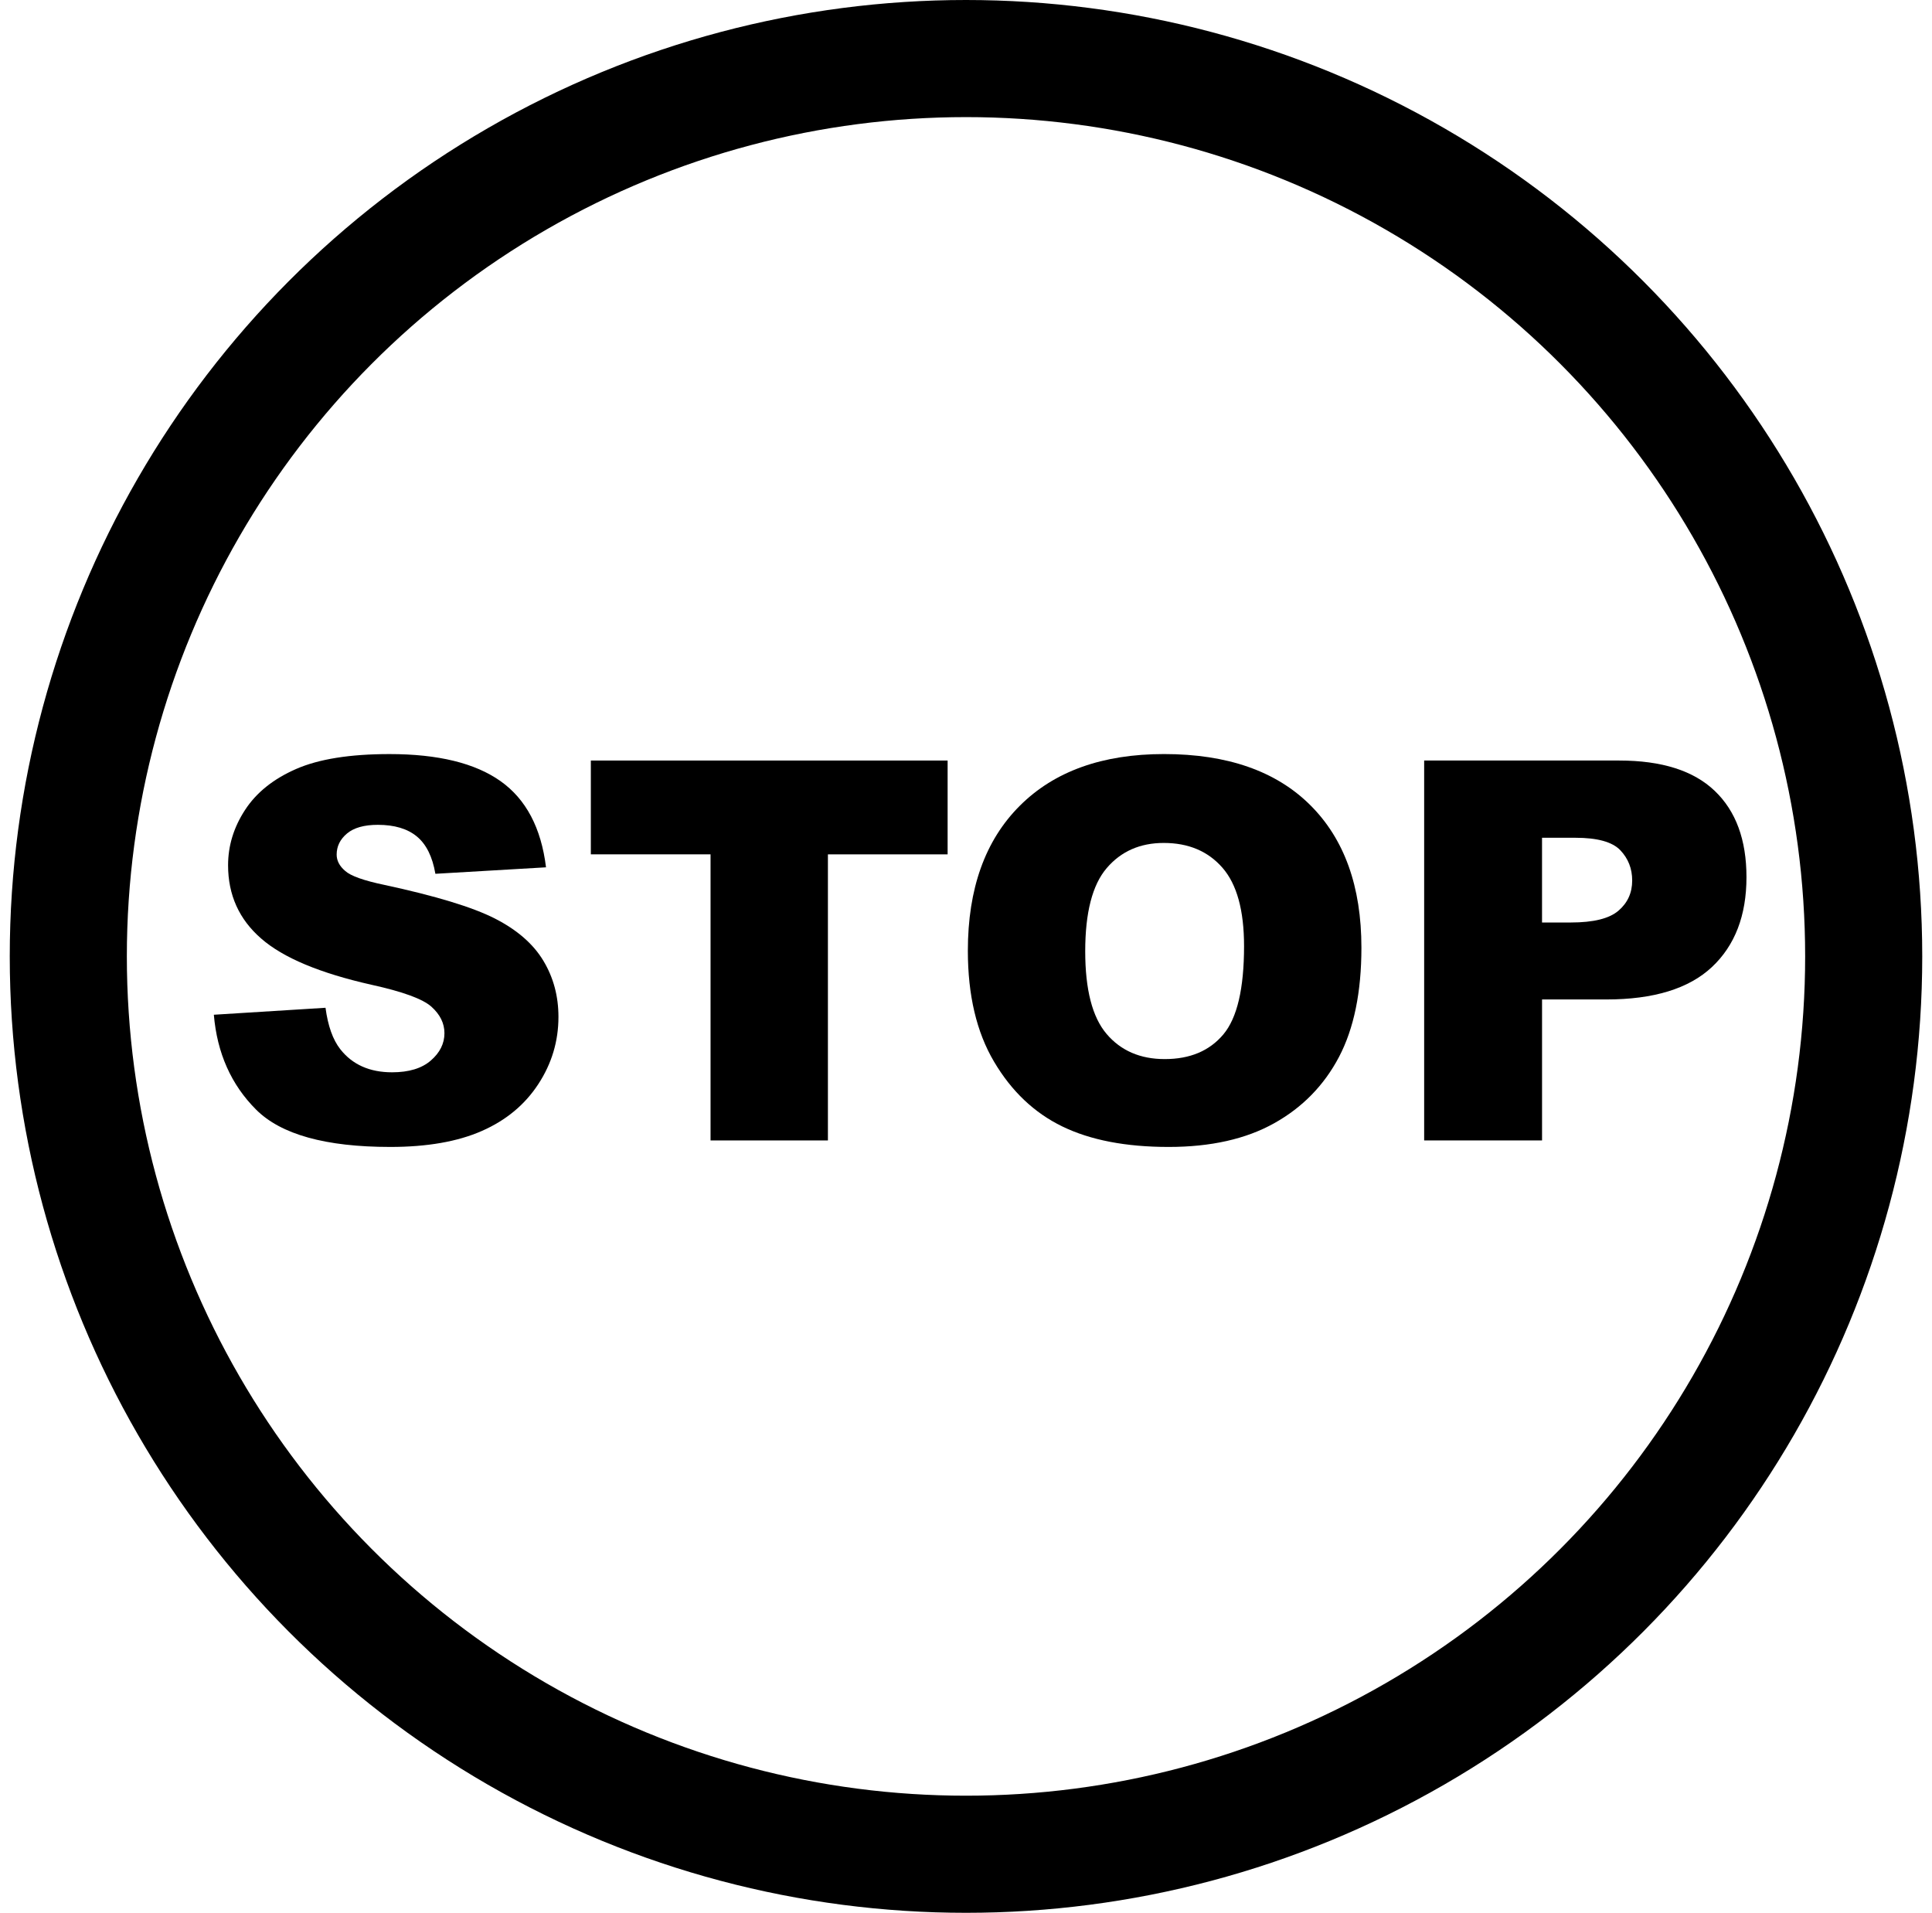 <?xml version="1.0" encoding="utf-8"?>
<!-- Generator: Adobe Illustrator 16.0.0, SVG Export Plug-In . SVG Version: 6.00 Build 0)  -->
<!DOCTYPE svg PUBLIC "-//W3C//DTD SVG 1.1//EN" "http://www.w3.org/Graphics/SVG/1.1/DTD/svg11.dtd">
<svg version="1.1" id="Camada_2" xmlns="http://www.w3.org/2000/svg" xmlns:xlink="http://www.w3.org/1999/xlink" x="0px" y="0px"
	 width="99px" height="98px" viewBox="0 0 99 98" enable-background="new 0 0 99 98" xml:space="preserve">
<circle fill="none" stroke="#000000" stroke-width="6" stroke-miterlimit="10" cx="49.5" cy="49" r="46"/>
<g>
	<path d="M10.958,51.989l5.722-0.357c0.124,0.929,0.376,1.637,0.757,2.123c0.62,0.789,1.504,1.183,2.655,1.183
		c0.858,0,1.521-0.201,1.985-0.604c0.465-0.402,0.697-0.869,0.697-1.4c0-0.505-0.222-0.956-0.664-1.354s-1.469-0.774-3.08-1.128
		c-2.638-0.594-4.519-1.382-5.643-2.364c-1.133-0.982-1.7-2.235-1.7-3.758c0-1,0.29-1.945,0.87-2.834
		c0.58-0.89,1.452-1.589,2.616-2.098c1.164-0.509,2.759-0.764,4.787-0.764c2.487,0,4.383,0.462,5.689,1.387
		c1.306,0.925,2.083,2.397,2.33,4.415l-5.669,0.332c-0.15-0.876-0.467-1.514-0.949-1.912c-0.483-0.398-1.149-0.597-1.999-0.597
		c-0.699,0-1.226,0.148-1.58,0.444c-0.354,0.297-0.531,0.657-0.531,1.082c0,0.31,0.146,0.589,0.438,0.837
		c0.283,0.256,0.956,0.496,2.018,0.717c2.628,0.566,4.512,1.14,5.649,1.719c1.137,0.58,1.965,1.299,2.483,2.158
		c0.518,0.858,0.777,1.818,0.777,2.882c0,1.248-0.345,2.397-1.036,3.451c-0.69,1.054-1.655,1.853-2.894,2.396
		c-1.239,0.545-2.802,0.817-4.687,0.817c-3.311,0-5.603-0.638-6.877-1.913C11.848,55.575,11.125,53.955,10.958,51.989z"/>
	<path d="M30.276,38.965h18.282v4.807h-6.134v14.657H36.41V43.771h-6.134V38.965z"/>
	<path d="M49.595,48.71c0-3.177,0.885-5.651,2.655-7.421c1.77-1.771,4.235-2.656,7.396-2.656c3.239,0,5.735,0.87,7.488,2.609
		s2.628,4.176,2.628,7.31c0,2.274-0.383,4.14-1.147,5.596c-0.766,1.456-1.872,2.589-3.32,3.398c-1.446,0.81-3.25,1.216-5.41,1.216
		c-2.195,0-4.012-0.351-5.45-1.05c-1.438-0.698-2.604-1.805-3.498-3.319C50.041,52.88,49.595,50.984,49.595,48.71z M55.609,48.737
		c0,1.965,0.364,3.377,1.095,4.235c0.73,0.859,1.725,1.289,2.98,1.289c1.293,0,2.293-0.421,3.001-1.262
		c0.709-0.841,1.063-2.351,1.063-4.527c0-1.833-0.369-3.171-1.109-4.017c-0.739-0.845-1.741-1.268-3.007-1.268
		c-1.213,0-2.187,0.43-2.921,1.288C55.976,45.333,55.609,46.754,55.609,48.737z"/>
	<path d="M72.976,38.965h9.997c2.178,0,3.809,0.518,4.893,1.554c1.085,1.035,1.627,2.509,1.627,4.421c0,1.965-0.591,3.5-1.772,4.607
		c-1.183,1.106-2.985,1.659-5.411,1.659h-3.292v7.223h-6.041V38.965z M79.017,47.263h1.474c1.159,0,1.974-0.201,2.442-0.604
		c0.47-0.402,0.704-0.918,0.704-1.547c0-0.61-0.204-1.128-0.61-1.553c-0.407-0.425-1.173-0.637-2.297-0.637h-1.713V47.263z"/>
</g>
</svg>
